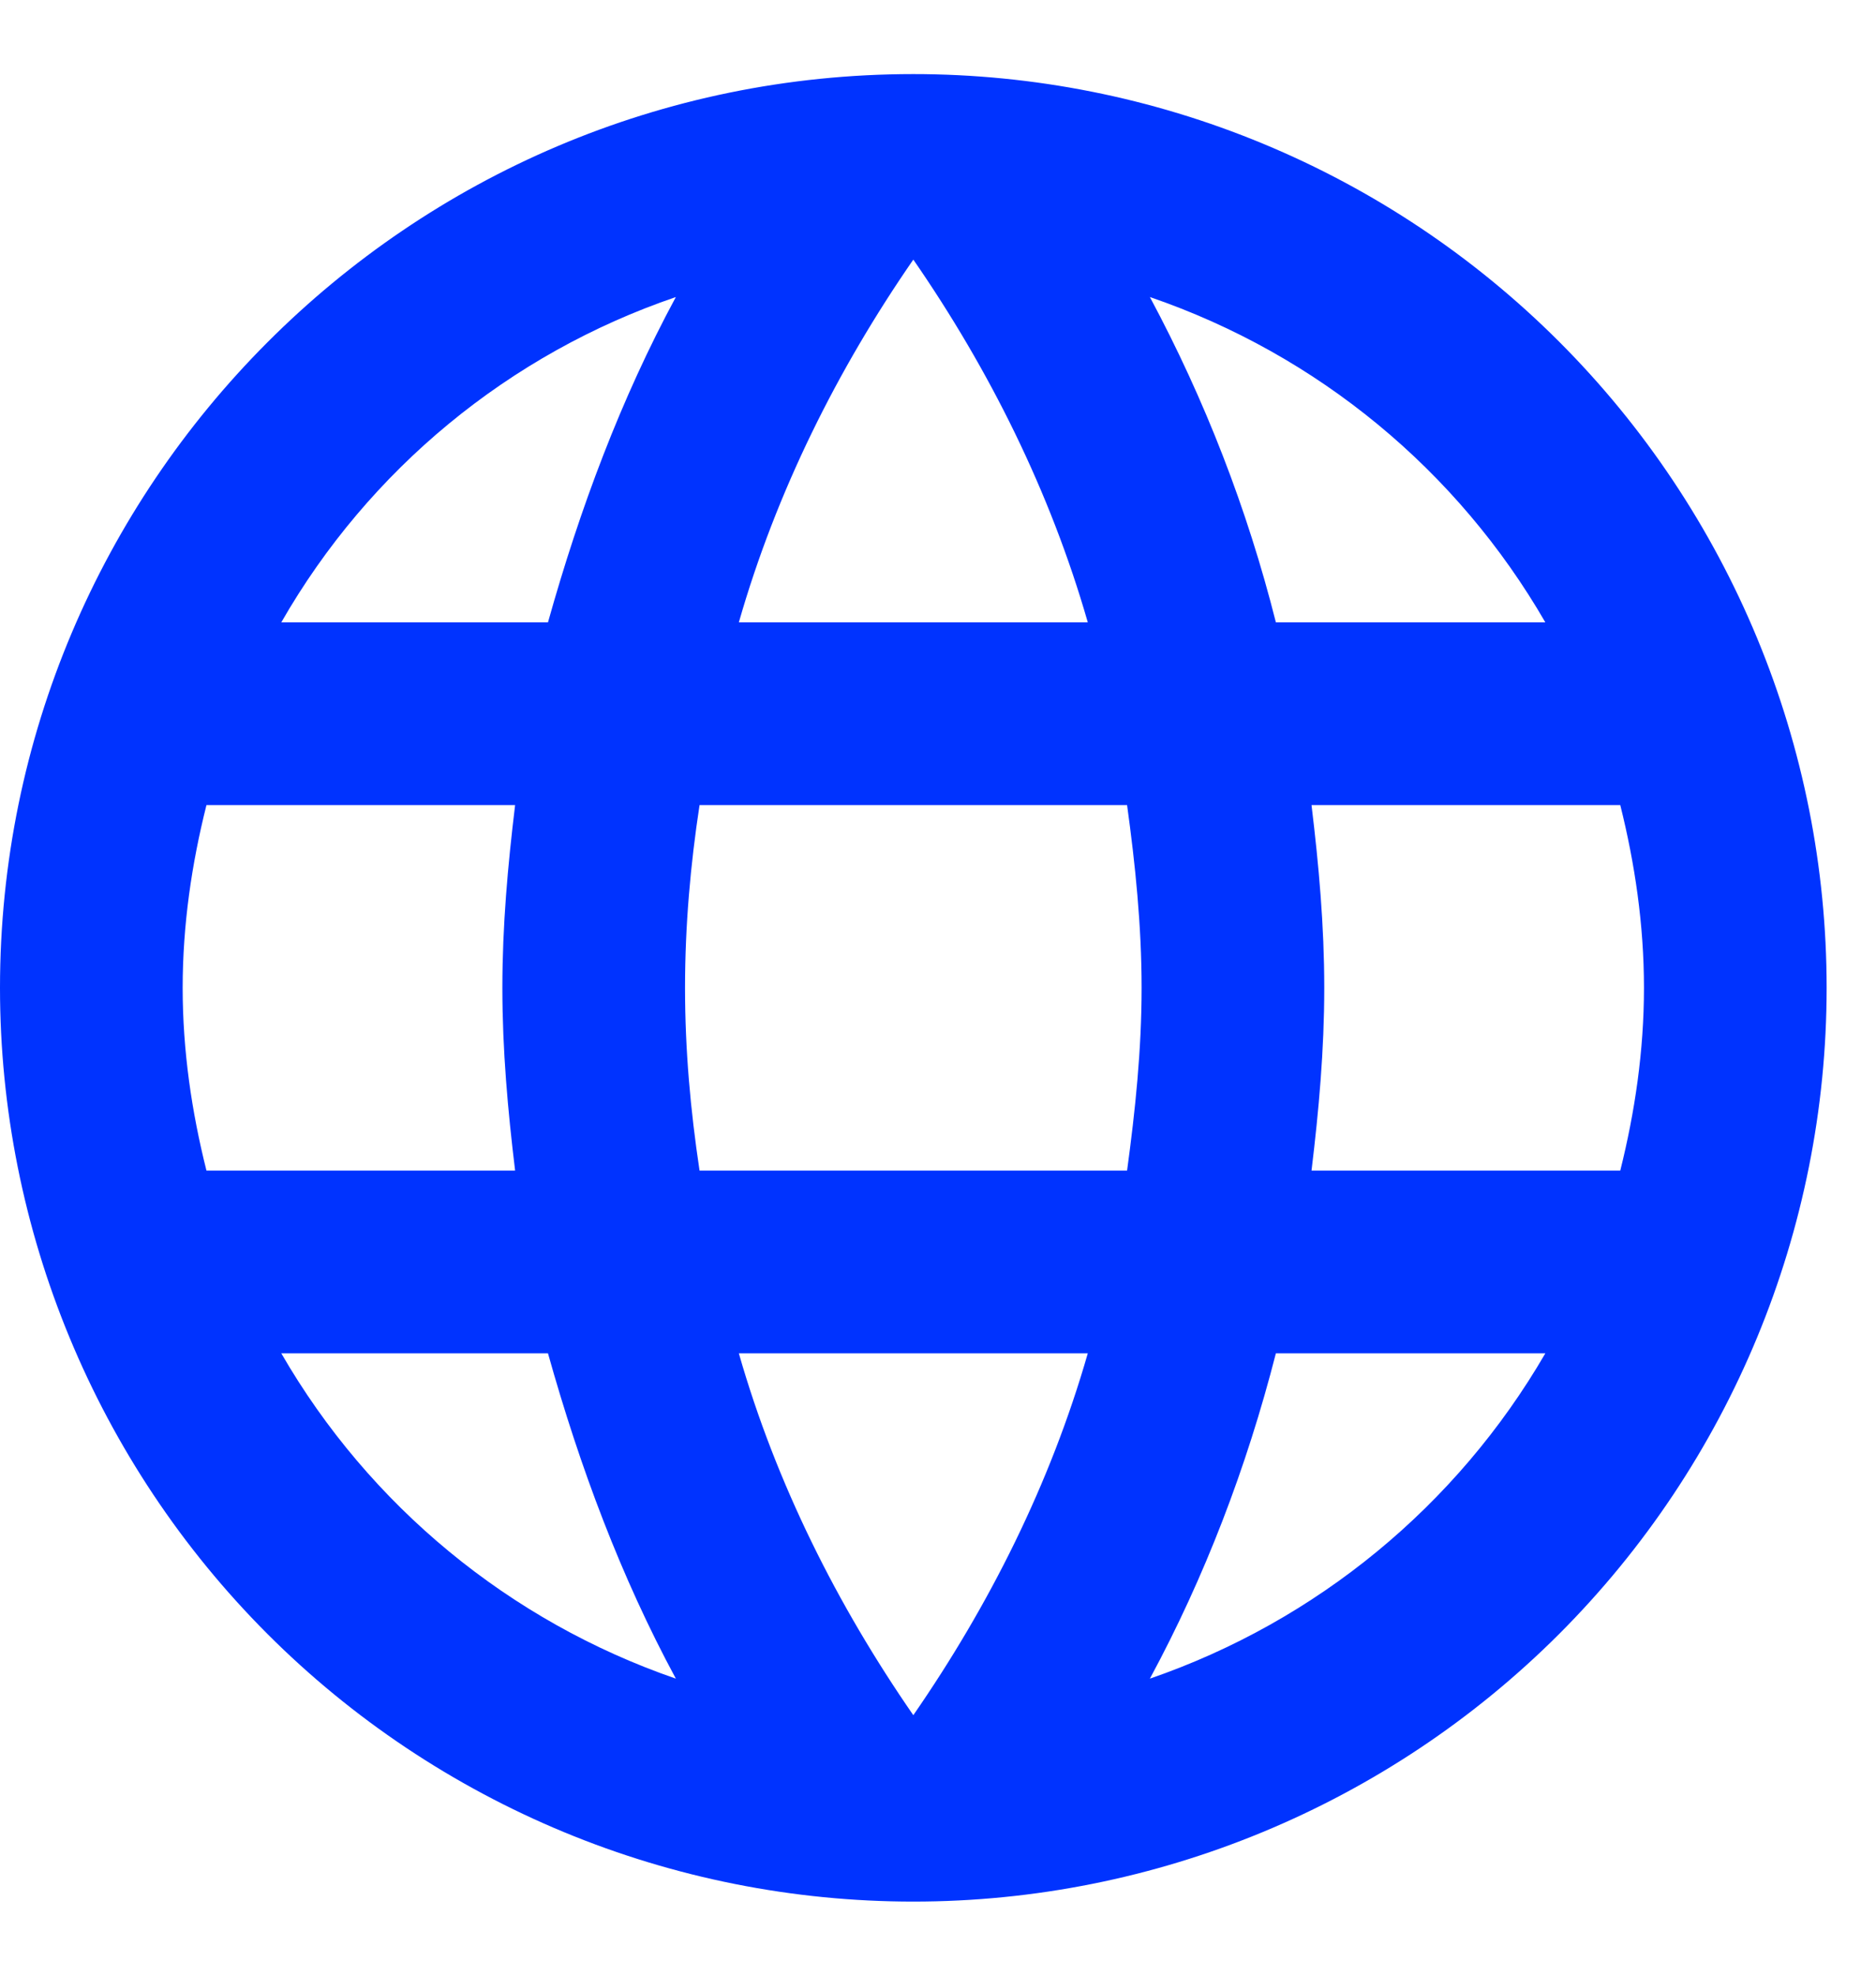 <svg xmlns="http://www.w3.org/2000/svg" width="19" height="20" viewBox="0 0 19 20" fill="none">
  <path d="M13.283 11.85C13.357 11.239 13.412 10.629 13.412 10C13.412 9.371 13.357 8.761 13.283 8.15H16.41C16.558 8.742 16.65 9.362 16.65 10C16.65 10.638 16.558 11.258 16.41 11.85M11.646 16.993C12.201 15.966 12.626 14.856 12.922 13.7H15.651C14.755 15.243 13.333 16.412 11.646 16.993ZM11.415 11.85H7.085C6.993 11.239 6.938 10.629 6.938 10C6.938 9.371 6.993 8.751 7.085 8.15H11.415C11.498 8.751 11.562 9.371 11.562 10C11.562 10.629 11.498 11.239 11.415 11.85ZM9.25 17.363C8.482 16.253 7.862 15.023 7.483 13.7H11.017C10.637 15.023 10.018 16.253 9.25 17.363ZM5.55 6.3H2.849C3.736 4.753 5.157 3.582 6.845 3.007C6.29 4.034 5.874 5.144 5.55 6.3ZM2.849 13.7H5.55C5.874 14.856 6.29 15.966 6.845 16.993C5.16 16.412 3.741 15.243 2.849 13.7ZM2.091 11.85C1.942 11.258 1.85 10.638 1.85 10C1.85 9.362 1.942 8.742 2.091 8.15H5.217C5.143 8.761 5.088 9.371 5.088 10C5.088 10.629 5.143 11.239 5.217 11.85M9.25 2.628C10.018 3.738 10.637 4.977 11.017 6.3H7.483C7.862 4.977 8.482 3.738 9.25 2.628ZM15.651 6.3H12.922C12.633 5.154 12.204 4.048 11.646 3.007C13.348 3.59 14.763 4.764 15.651 6.3ZM9.25 0.75C4.135 0.75 0 4.912 0 10C0 12.453 0.975 14.806 2.709 16.541C3.568 17.4 4.588 18.081 5.71 18.546C6.832 19.011 8.035 19.25 9.25 19.25C11.703 19.25 14.056 18.275 15.791 16.541C17.525 14.806 18.5 12.453 18.5 10C18.5 8.785 18.261 7.582 17.796 6.46C17.331 5.338 16.65 4.318 15.791 3.459C14.932 2.6 13.912 1.919 12.79 1.454C11.668 0.989 10.465 0.75 9.25 0.75Z" fill="#0033FF"/>
</svg>